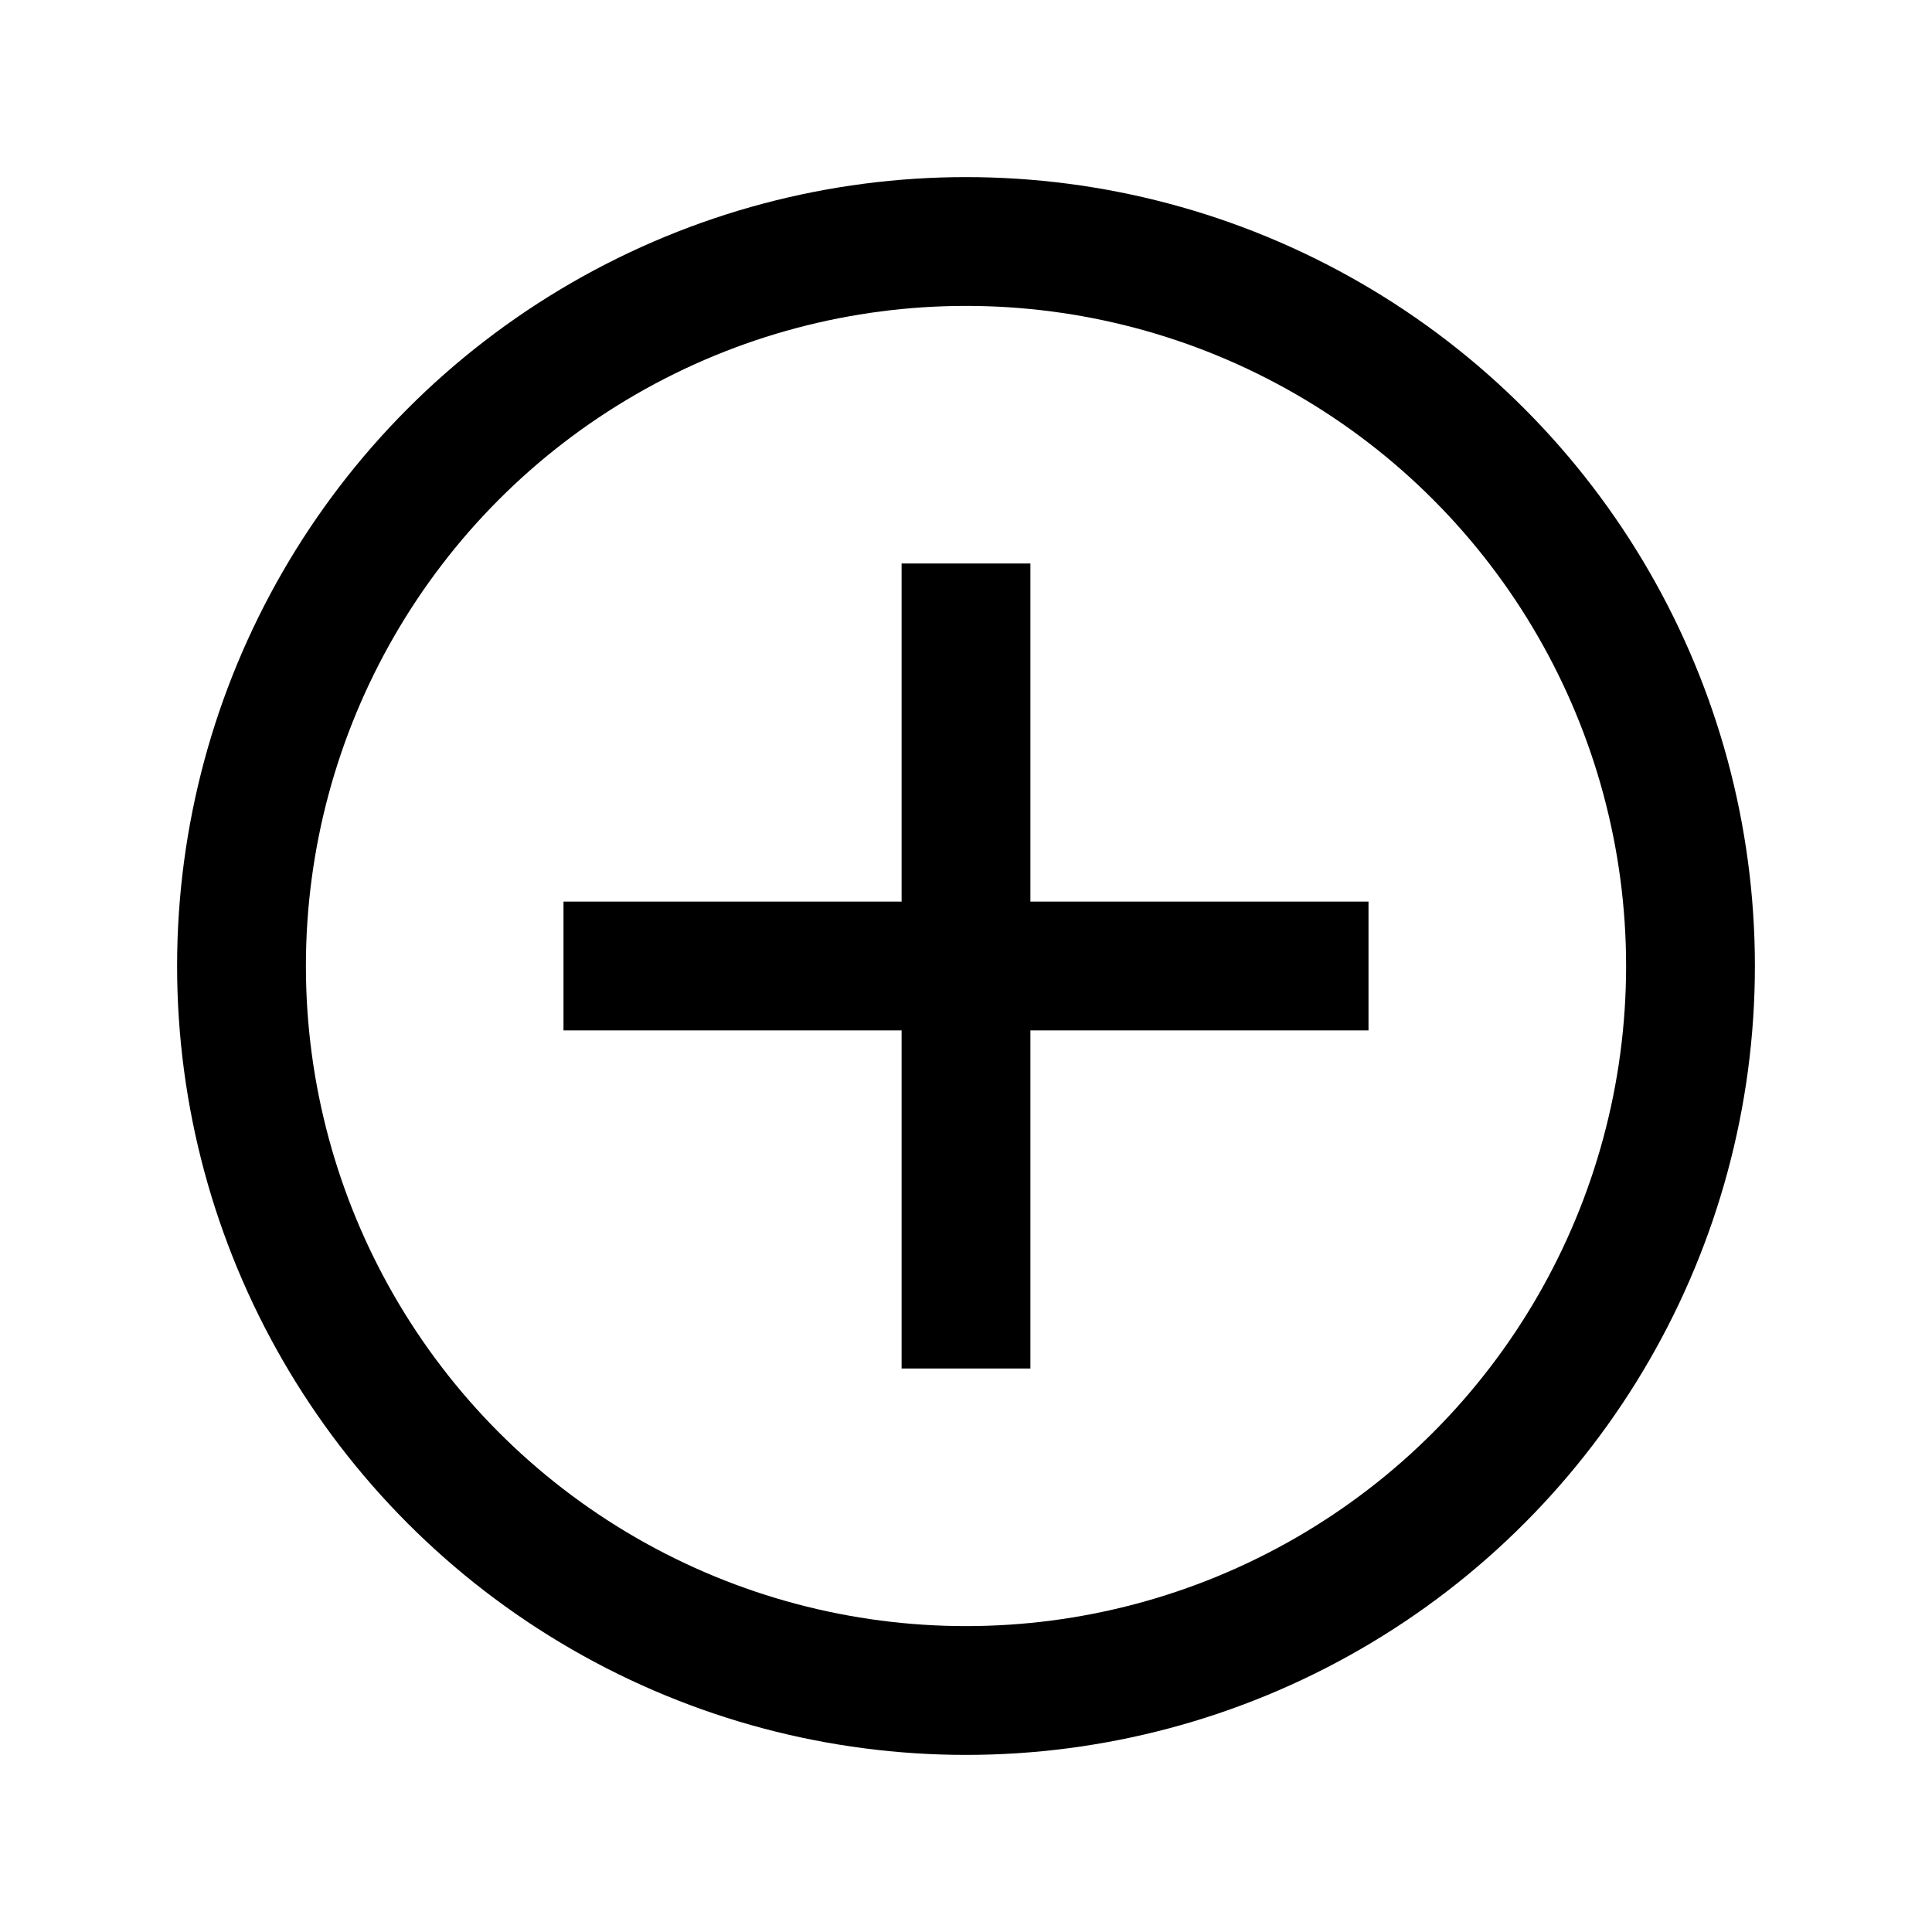 <!-- resources/oryon.svg -->
<svg xmlns="http://www.w3.org/2000/svg" viewBox="0 0 24 24">
  <g fill="none" stroke="currentColor" stroke-width="1.6">
    <circle cx="12" cy="12" r="9"></circle>
    <path d="M7 12h10M12 7v10"></path>
  </g>
</svg>
